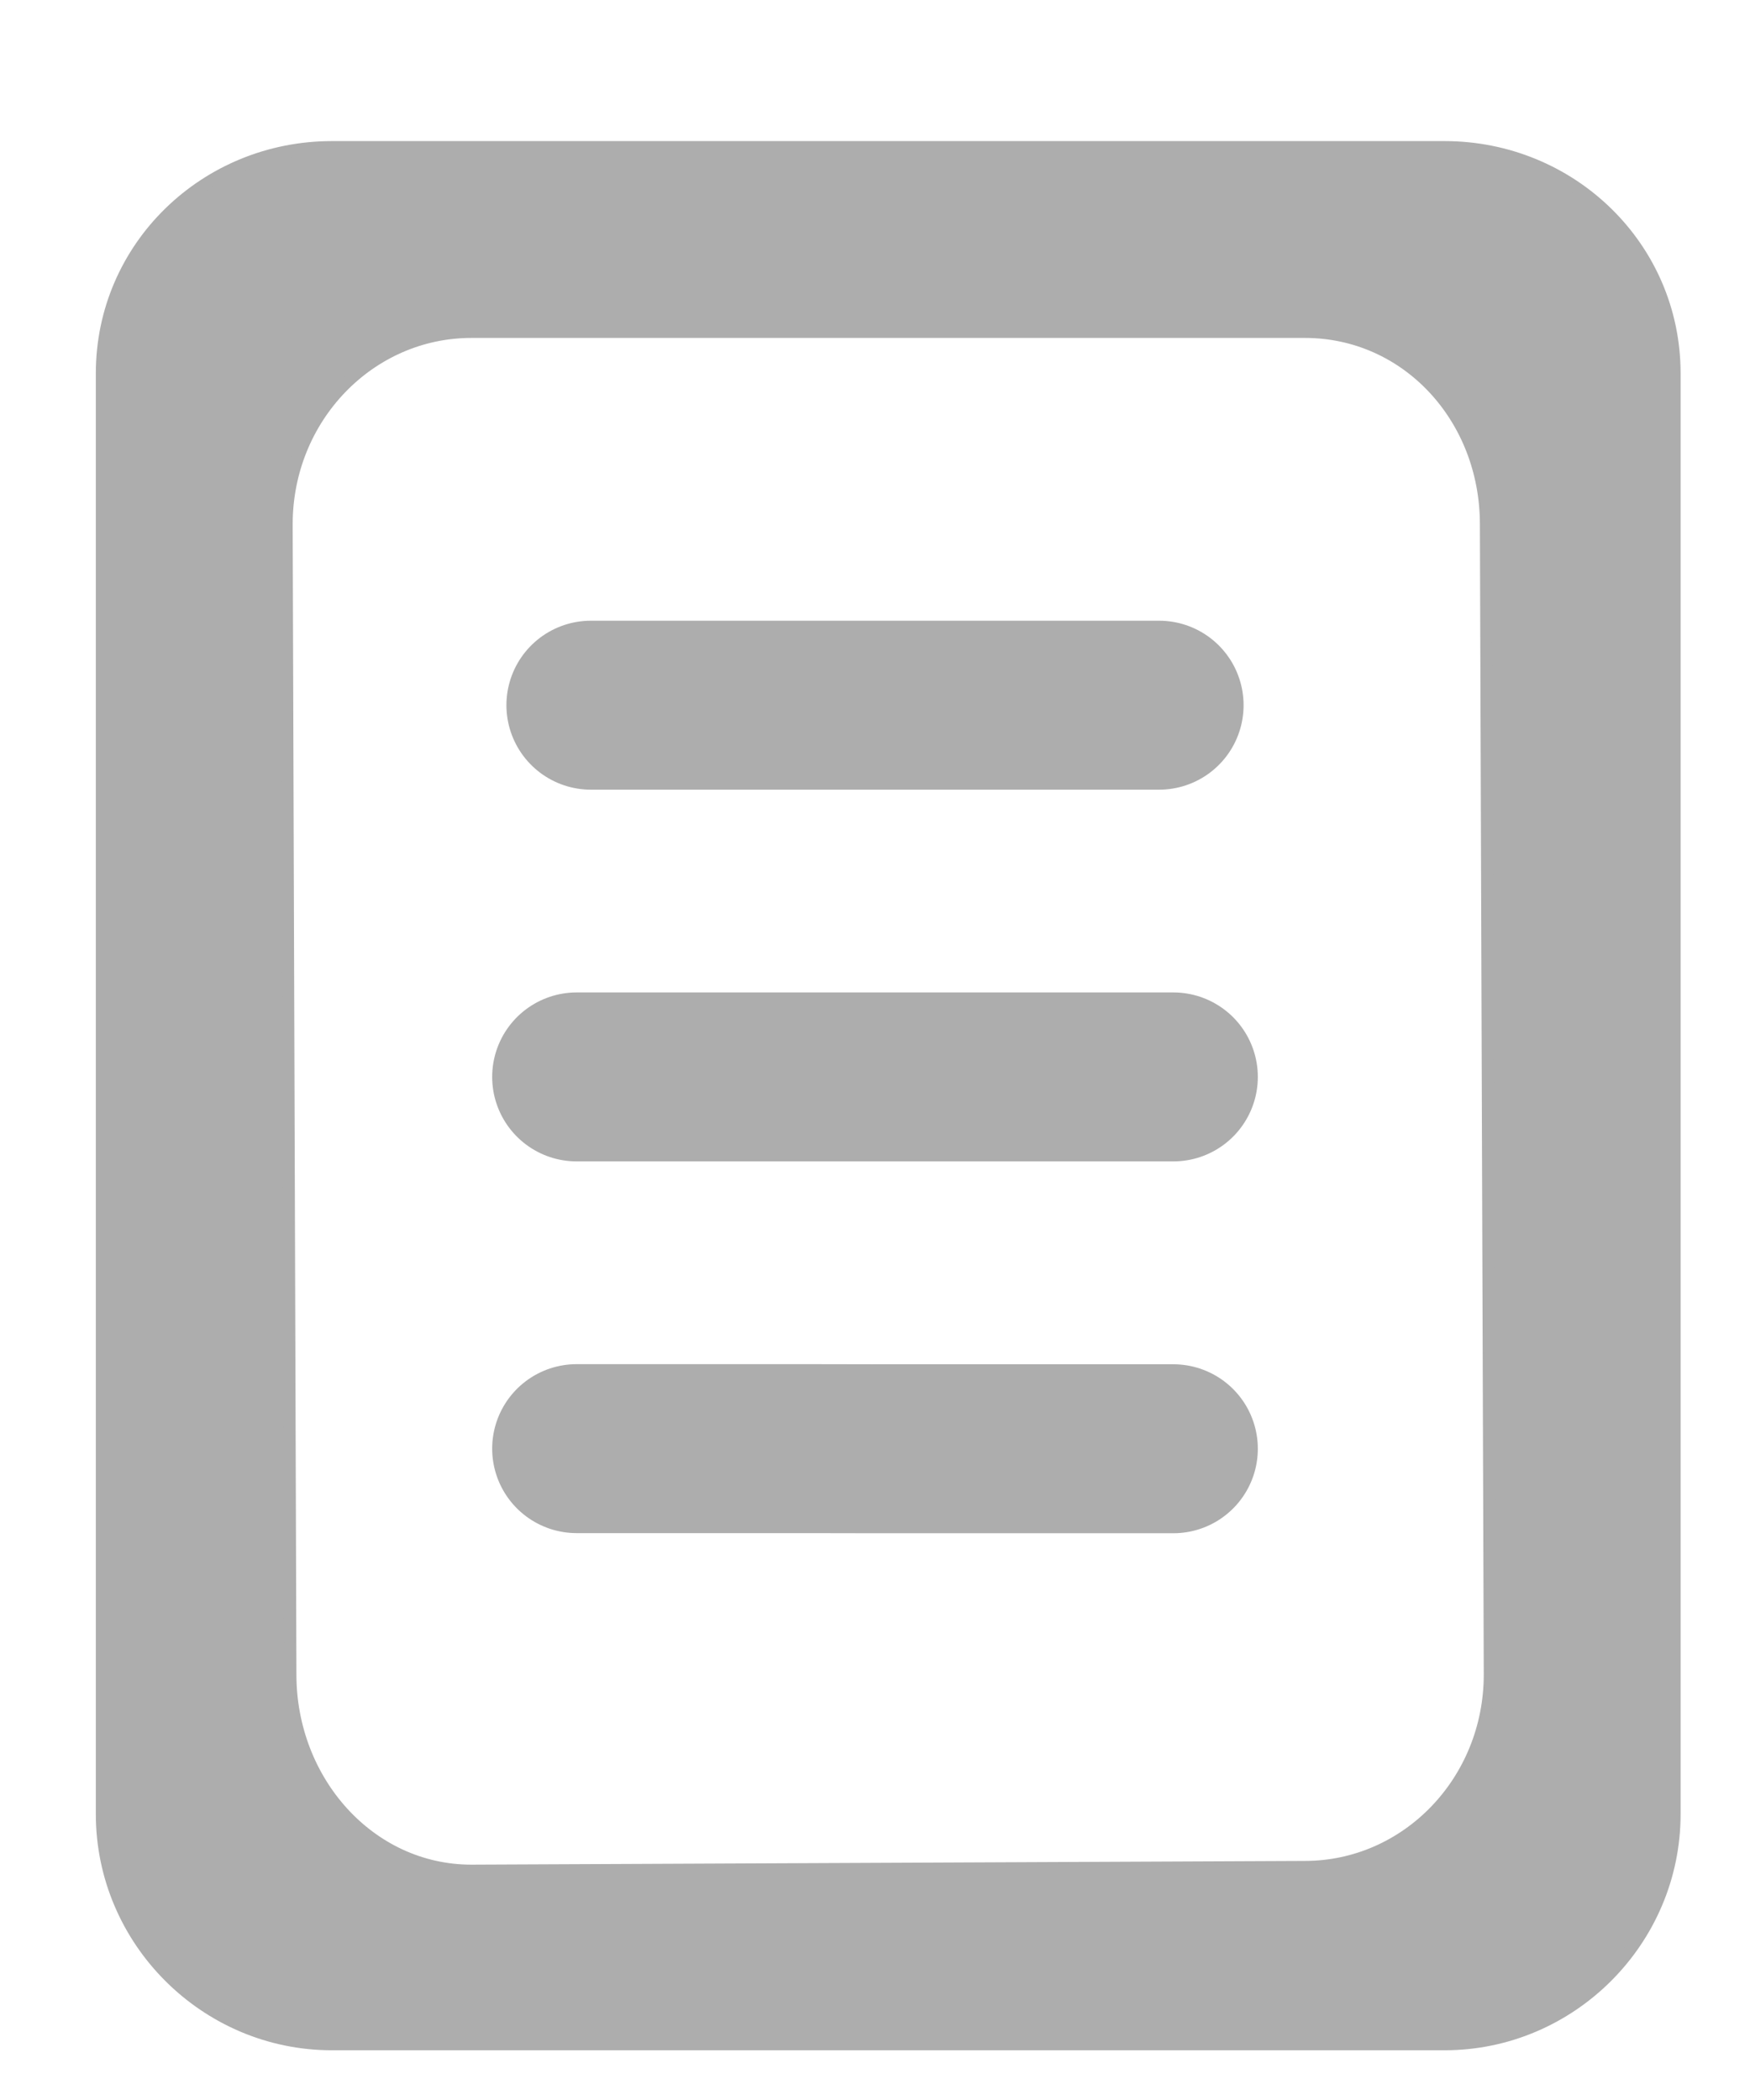 <?xml version="1.0" encoding="UTF-8" standalone="no"?>
<!DOCTYPE svg PUBLIC "-//W3C//DTD SVG 1.1//EN" "http://www.w3.org/Graphics/SVG/1.1/DTD/svg11.dtd">
<!-- Created with Vectornator (http://vectornator.io/) -->
<svg height="100%" stroke-miterlimit="10" style="fill-rule:nonzero;clip-rule:evenodd;stroke-linecap:round;stroke-linejoin:round;" version="1.1" viewBox="0 0 14.5 17.4" width="100%" xml:space="preserve" xmlns="http://www.w3.org/2000/svg" xmlns:vectornator="http://vectornator.io" xmlns:xlink="http://www.w3.org/1999/xlink">
<defs/>
<clipPath id="ArtboardFrame">
<rect height="17.4" width="14.5" x="0" y="0"/>
</clipPath>
<g clip-path="url(#ArtboardFrame)" id="Untitled" vectornator:layerName="Untitled">
<path d="M21.773 20.734L32.849 20.734C33.497 20.734 34.023 21.259 34.023 21.907L34.023 35.857C34.023 36.505 33.497 37.031 32.849 37.031L21.773 37.031C21.125 37.031 20.6 36.505 20.6 35.857L20.6 21.907C20.6 21.259 21.125 20.734 21.773 20.734Z" fill="#6a6a6a" fill-rule="evenodd" opacity="1" stroke="#6a6a6a" stroke-linecap="square" stroke-linejoin="miter" stroke-width="0.1"/>
<path d="M21.7 20.568L32.776 20.568C33.424 20.568 33.949 21.093 33.949 21.741L33.949 35.691C33.949 36.34 33.424 36.865 32.776 36.865L21.7 36.865C21.052 36.865 20.527 36.34 20.527 35.691L20.527 21.741C20.527 21.093 21.052 20.568 21.7 20.568Z" fill="#6a6a6a" fill-rule="evenodd" opacity="1" stroke="#6a6a6a" stroke-linecap="square" stroke-linejoin="miter" stroke-width="0.1"/>
<path d="M22.702 23.773C25.751 23.781 32.005 23.752 32.005 23.752" fill="#6a6a6a" fill-rule="evenodd" opacity="1" stroke="#6a6a6a" stroke-linecap="round" stroke-linejoin="miter" stroke-width="1.1"/>
<path d="M22.702 23.773C25.751 23.781 32.005 23.752 32.005 23.752" fill="#6a6a6a" fill-rule="evenodd" opacity="1" stroke="#6a6a6a" stroke-linecap="round" stroke-linejoin="miter" stroke-width="1.1"/>
<path d="M22.702 23.773C25.751 23.781 32.005 23.752 32.005 23.752" fill="#6a6a6a" fill-rule="evenodd" opacity="1" stroke="#6a6a6a" stroke-linecap="round" stroke-linejoin="miter" stroke-width="1.1"/>
<path d="M4.896 5.843L7.229 5.843L9.604 5.843" fill="#adadad" fill-rule="evenodd" opacity="1" stroke="#adadad" stroke-linecap="round" stroke-linejoin="miter" stroke-width="1.4"/>
<path d="M4.778 8.923L7.228 8.923L9.722 8.923" fill="#adadad" fill-rule="evenodd" opacity="1" stroke="#adadad" stroke-linecap="round" stroke-linejoin="miter" stroke-width="1.4"/>
<path d="M4.778 12.003L6.691 12.003L7.228 12.004L9.722 12.004" fill="#adadad" fill-rule="evenodd" opacity="1" stroke="#adadad" stroke-linecap="round" stroke-linejoin="miter" stroke-width="1.4"/>
<path d="M2.75 1.219C1.703 1.219 0.844 2.046 0.844 3.094L0.844 15.031C0.844 16.079 1.703 16.938 2.75 16.938L11.969 16.938C13.016 16.938 13.875 16.079 13.875 15.031L13.875 3.094C13.875 2.046 13.016 1.219 11.969 1.219L2.75 1.219ZM3.906 2.75L10.812 2.75C11.656 2.75 12.312 3.46 12.312 4.344L12.344 13.875C12.344 14.759 11.656 15.469 10.812 15.469L3.906 15.5C3.063 15.5 2.406 14.759 2.406 13.875L2.375 4.344C2.375 3.46 3.063 2.75 3.906 2.75Z" fill="#adadad" fill-rule="evenodd" opacity="1" stroke="#adadad" stroke-linecap="round" stroke-linejoin="round" stroke-width="0.1"/>
</g>
</svg>
